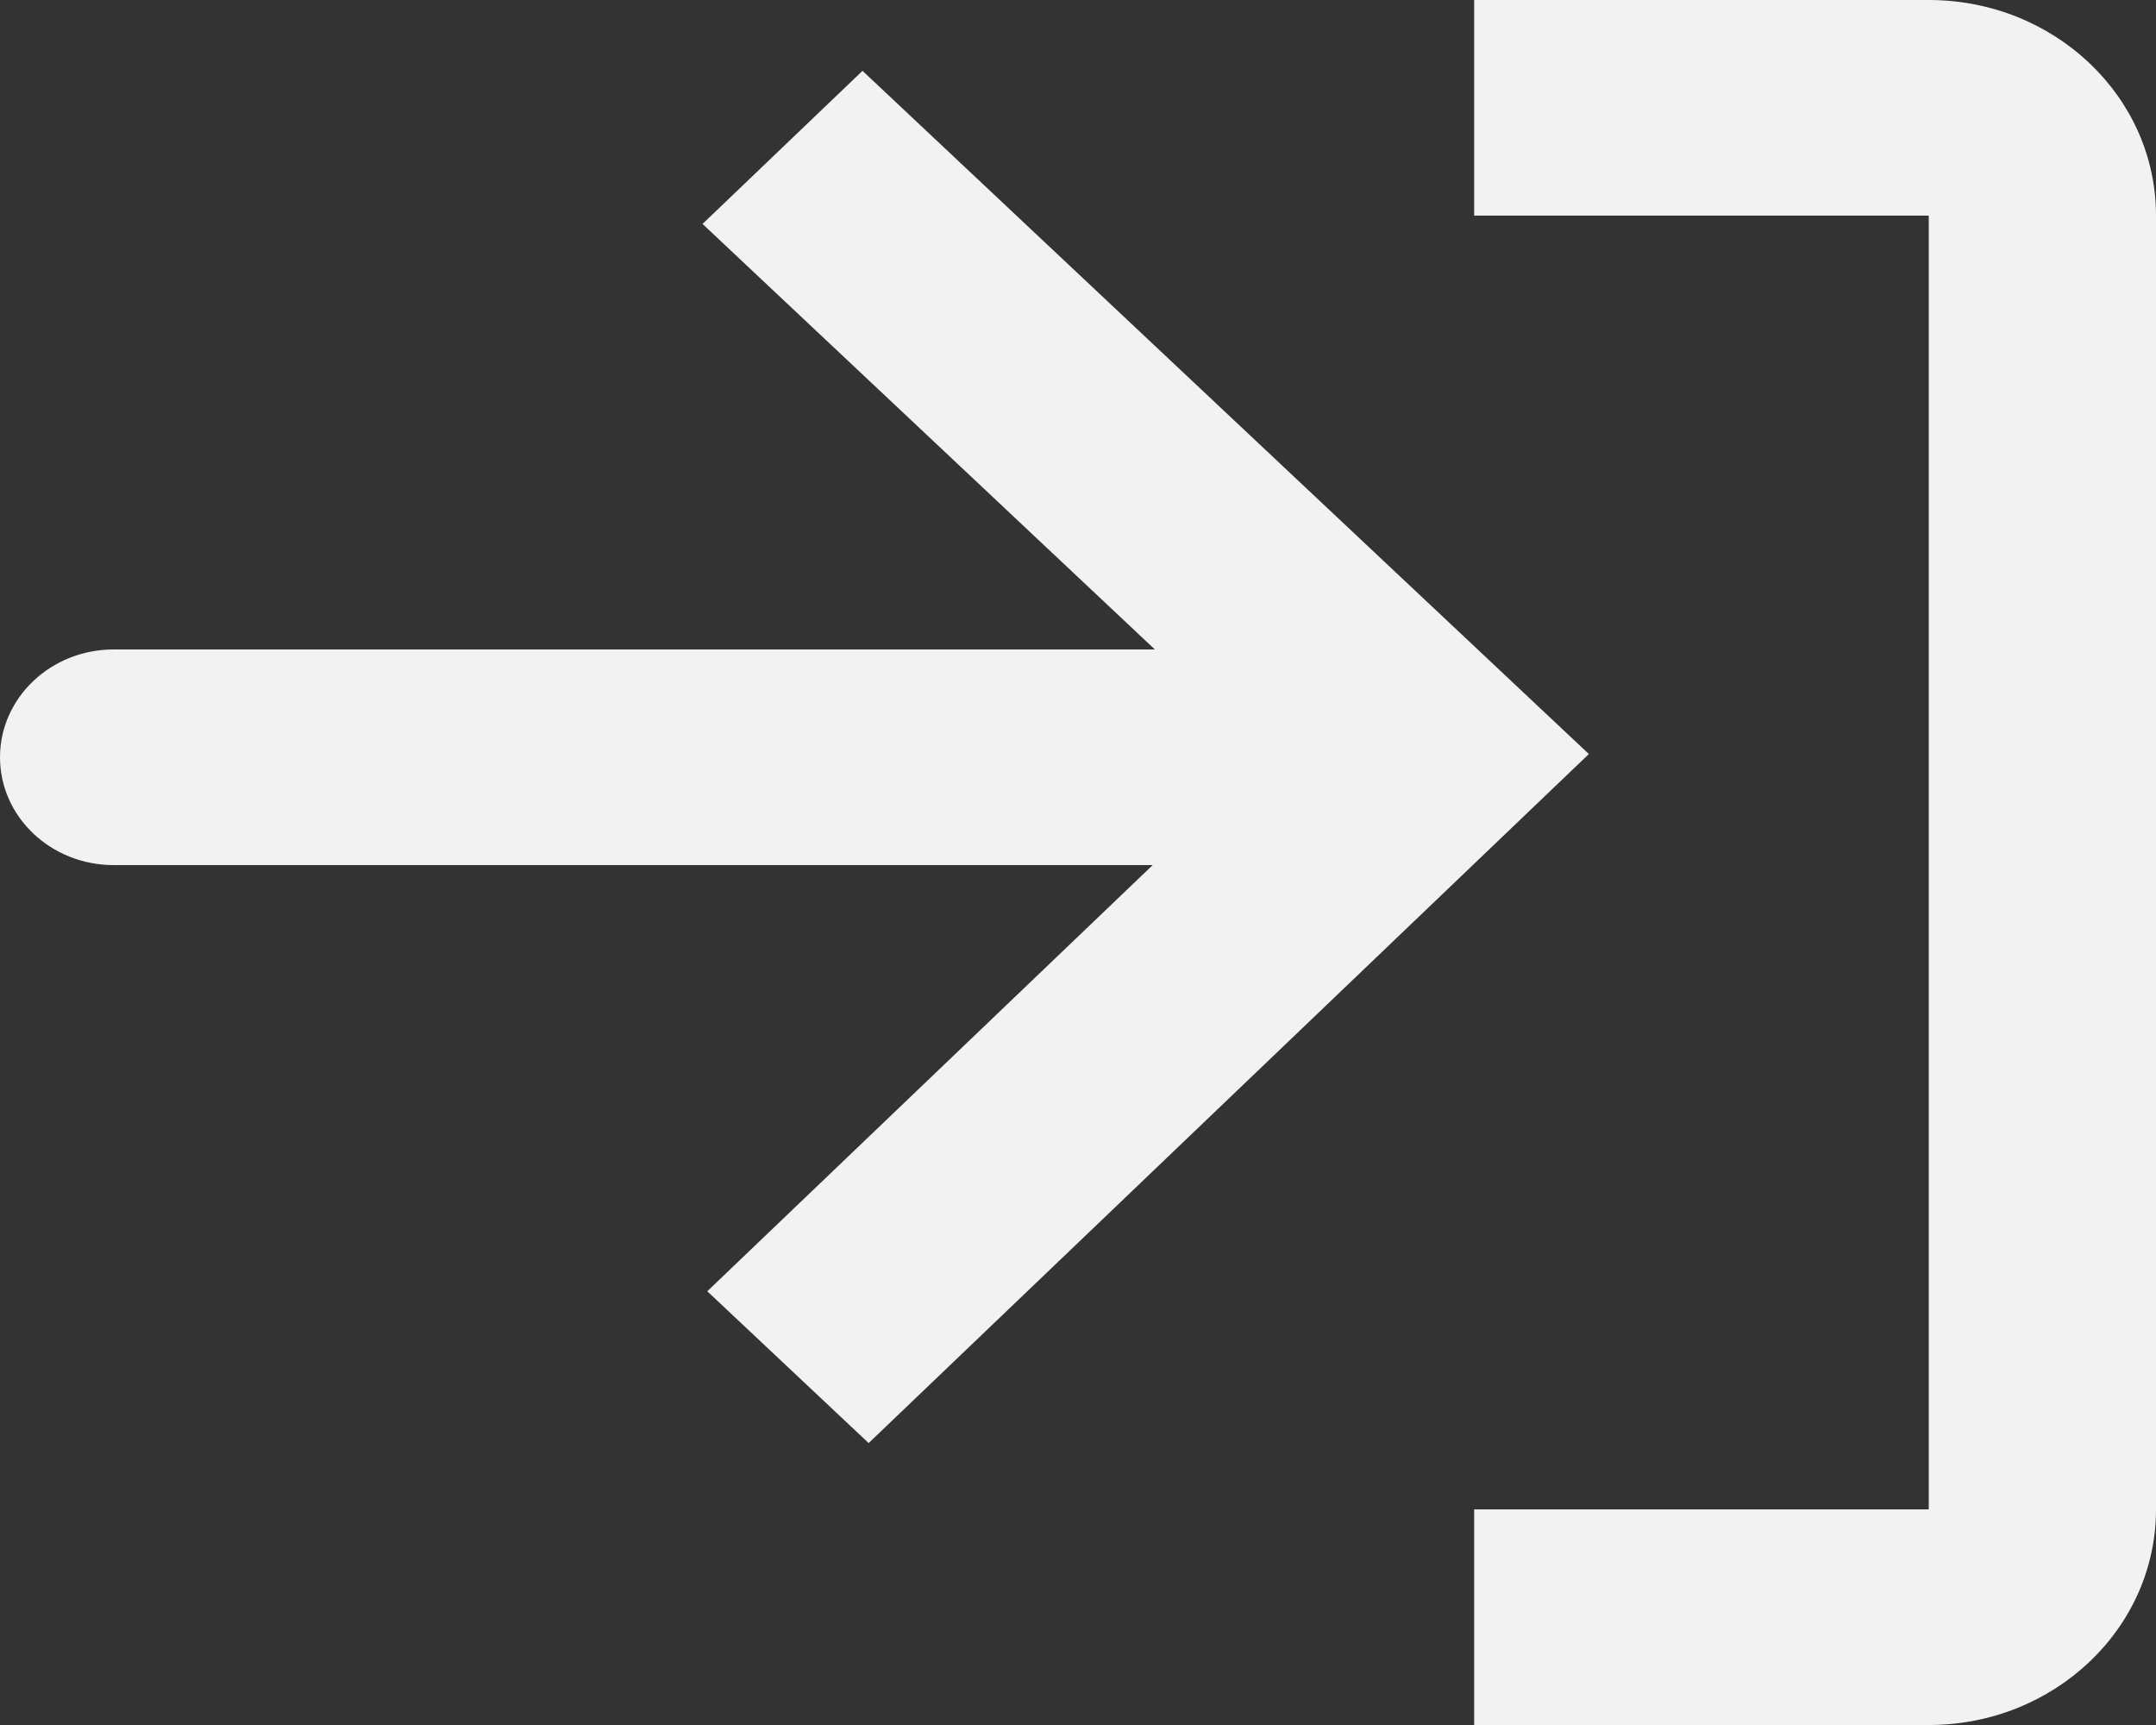 <svg width="20" height="16" viewBox="0 0 20 16" fill="none" xmlns="http://www.w3.org/2000/svg">
<rect x="0" y="0" width="20" height="16" fill="#333333" stroke="none"/>
<path d="M13.675 16H17.892C19.056 16 20 15.105 20 14V2C20 0.895 19.056 0 17.892 0H13.675V2H17.892V14H13.675V16Z" fill="#F2F2F2"/>
<path d="M8.058 13.385L6.561 11.977L10.693 8.024L1.054 8.024C0.472 8.024 -3.02881e-06 7.576 0 7.024C3.06117e-06 6.472 0.472 6.024 1.054 6.024L10.713 6.024L6.517 2.077L8.001 0.657L14.739 6.994L8.058 13.385Z" fill="#F2F2F2"/>
</svg>
